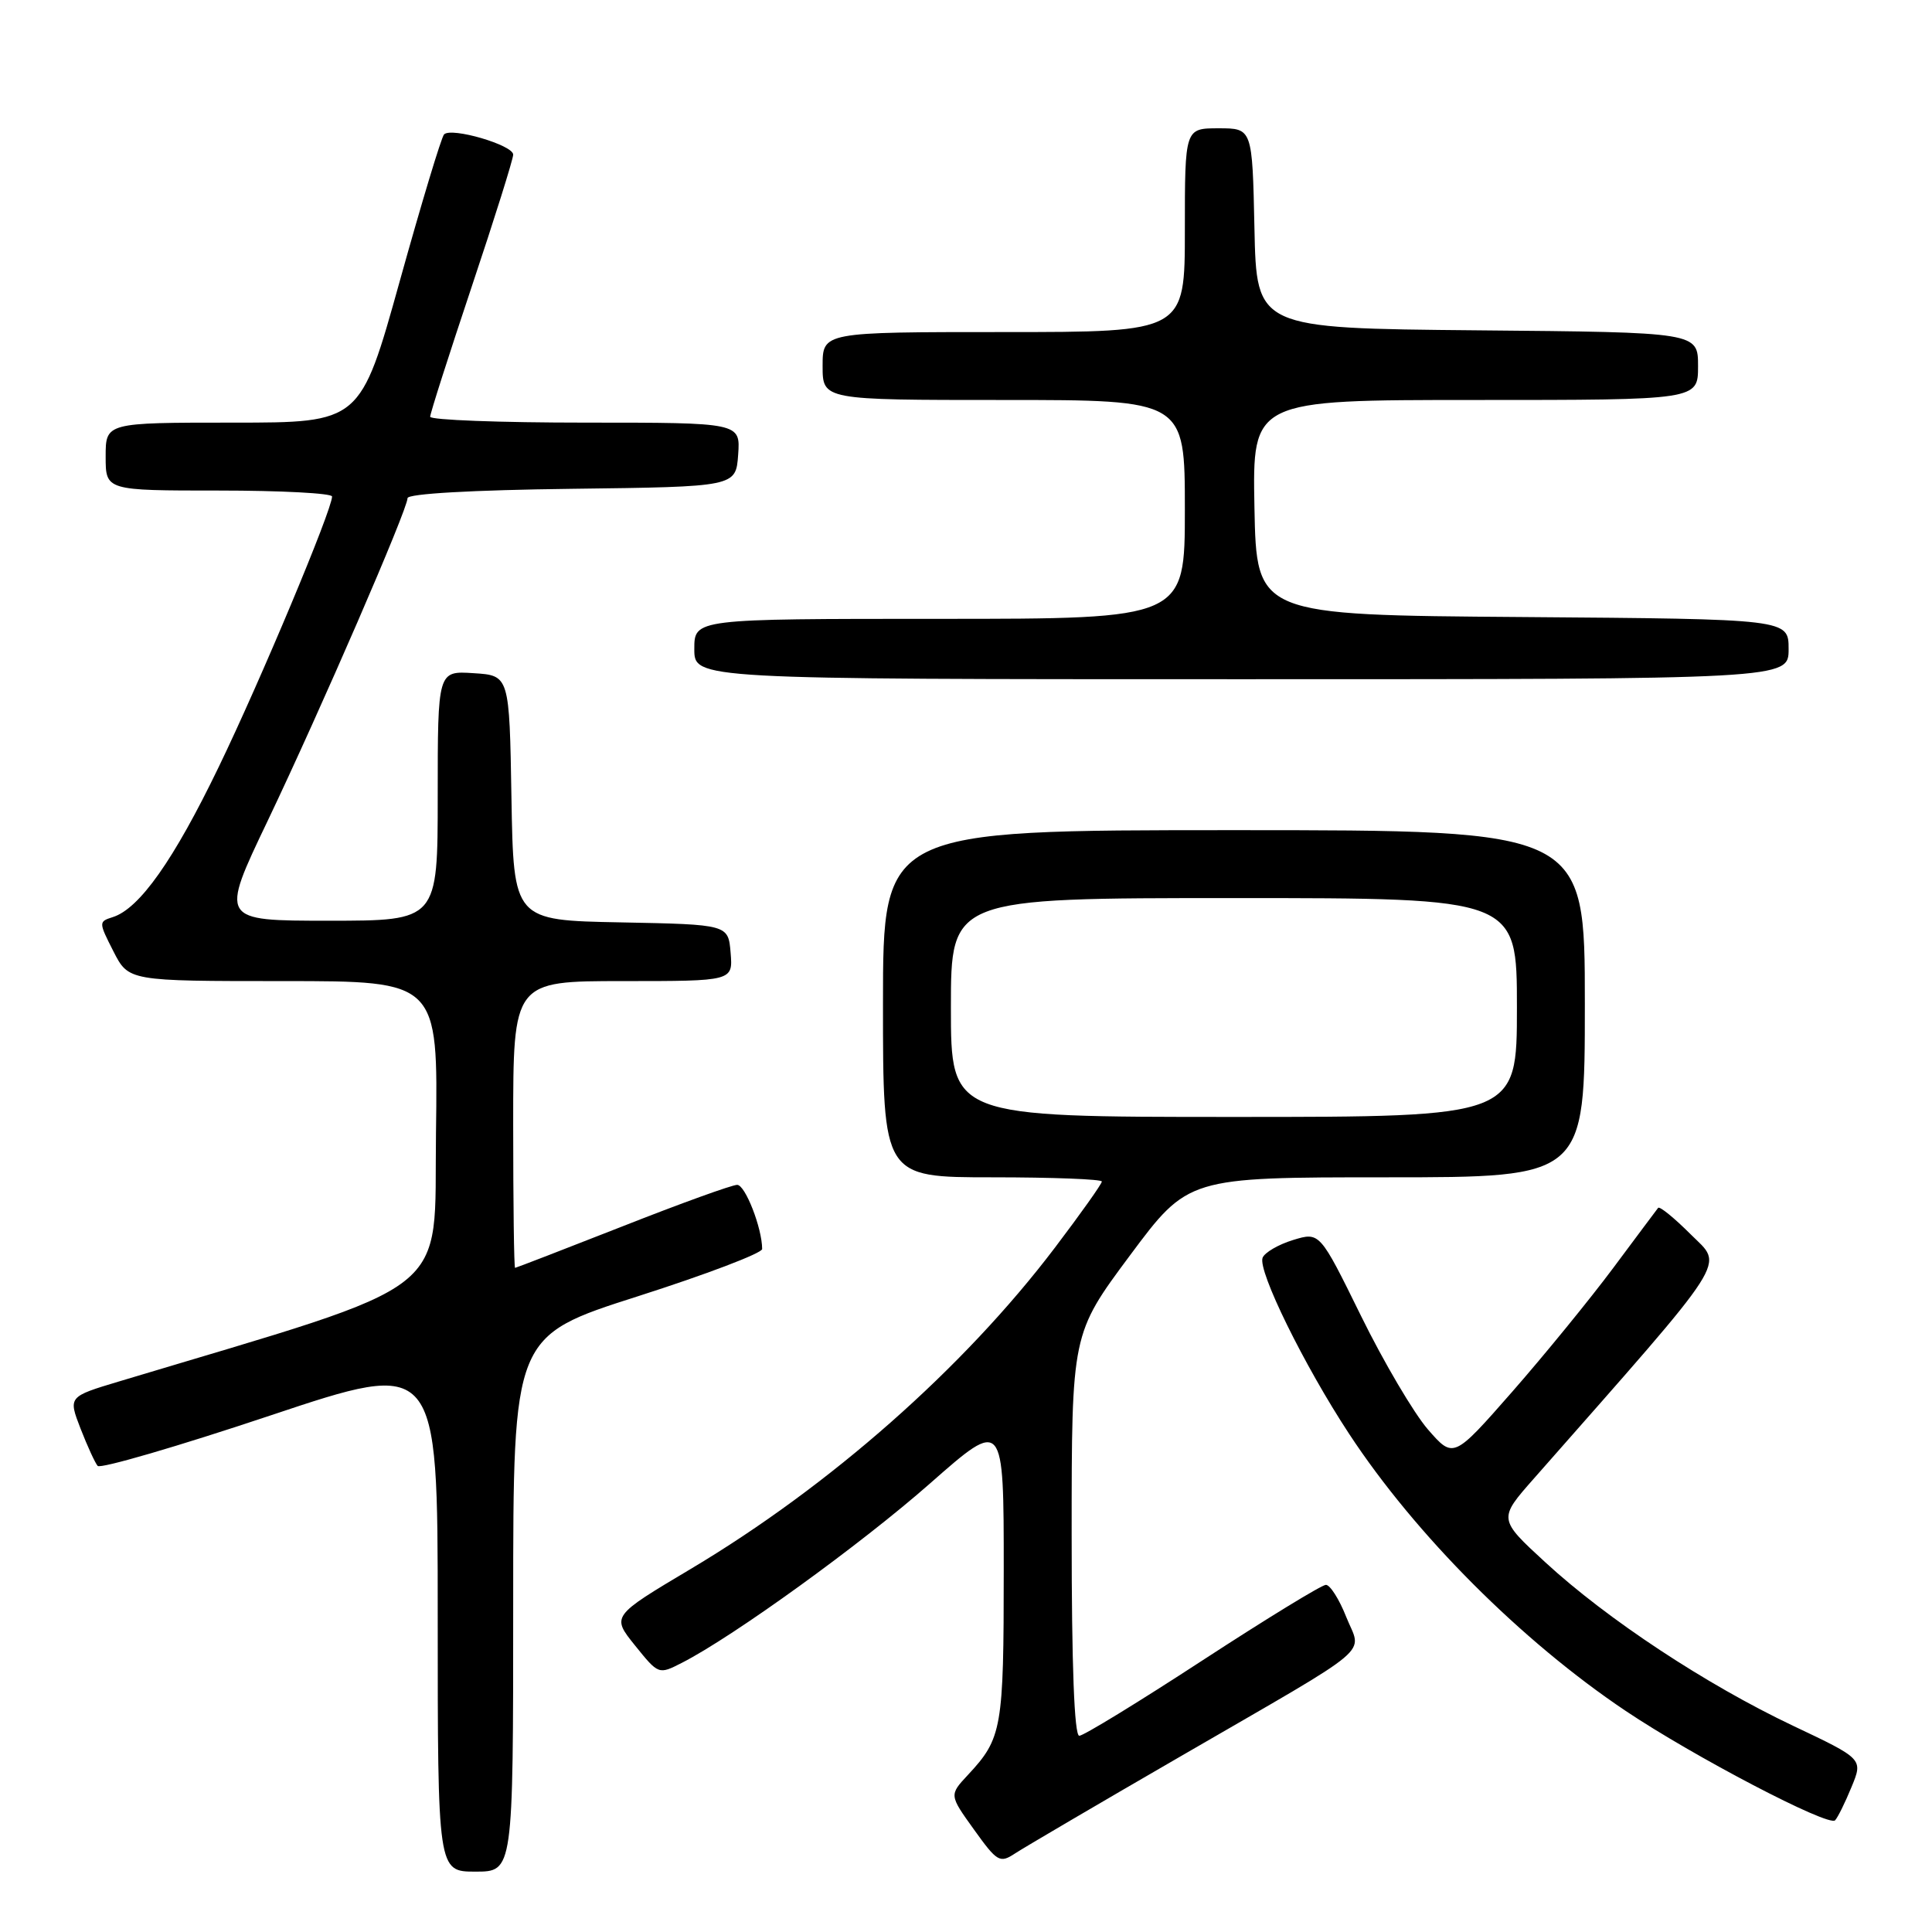 <?xml version="1.0" encoding="UTF-8" standalone="no"?>
<!DOCTYPE svg PUBLIC "-//W3C//DTD SVG 1.1//EN" "http://www.w3.org/Graphics/SVG/1.1/DTD/svg11.dtd" >
<svg xmlns="http://www.w3.org/2000/svg" xmlns:xlink="http://www.w3.org/1999/xlink" version="1.1" viewBox="0 0 256 256">
 <g >
 <path fill="currentColor"
d=" M 68.00 212.52 C 68.00 177.04 68.00 177.04 84.50 171.77 C 93.57 168.87 100.99 166.05 100.99 165.50 C 100.98 162.72 98.75 157.00 97.68 157.00 C 97.00 157.00 90.16 159.47 82.48 162.50 C 74.79 165.52 68.39 167.99 68.25 168.00 C 68.11 168.00 68.00 159.45 68.00 149.00 C 68.00 130.00 68.00 130.00 82.56 130.00 C 97.12 130.00 97.12 130.00 96.81 126.25 C 96.50 122.50 96.50 122.50 82.27 122.22 C 68.05 121.95 68.05 121.95 67.77 105.72 C 67.50 89.50 67.50 89.50 62.75 89.20 C 58.00 88.89 58.00 88.89 58.00 105.45 C 58.00 122.00 58.00 122.00 43.57 122.00 C 29.14 122.00 29.14 122.00 35.48 108.74 C 42.52 93.98 54.00 67.50 54.00 66.01 C 54.00 65.42 62.60 64.93 75.75 64.77 C 97.50 64.50 97.50 64.50 97.81 60.25 C 98.11 56.00 98.11 56.00 77.56 56.00 C 66.25 56.00 57.00 55.65 57.00 55.22 C 57.00 54.78 59.48 47.04 62.50 38.00 C 65.53 28.96 68.00 21.08 68.00 20.49 C 68.00 19.22 59.80 16.82 58.84 17.81 C 58.48 18.19 55.84 26.94 52.97 37.25 C 47.75 56.00 47.75 56.00 30.87 56.00 C 14.00 56.00 14.00 56.00 14.00 60.50 C 14.00 65.00 14.00 65.00 29.00 65.00 C 37.25 65.00 44.00 65.36 44.00 65.79 C 44.00 67.55 34.49 90.25 28.96 101.67 C 23.02 113.97 18.48 120.40 14.95 121.52 C 13.06 122.12 13.06 122.19 15.03 126.06 C 17.04 130.00 17.04 130.00 37.54 130.00 C 58.04 130.00 58.04 130.00 57.77 150.12 C 57.47 172.18 60.91 169.48 15.77 183.05 C 9.04 185.07 9.04 185.07 10.67 189.29 C 11.57 191.60 12.59 193.83 12.94 194.24 C 13.30 194.65 23.58 191.65 35.79 187.57 C 58.00 180.15 58.00 180.15 58.00 214.08 C 58.00 248.00 58.00 248.00 63.00 248.00 C 68.00 248.00 68.00 248.00 68.00 212.52 Z  M 156.58 232.64 C 182.71 217.50 180.44 219.42 178.38 214.25 C 177.46 211.91 176.24 210.00 175.69 210.00 C 175.14 210.00 167.79 214.50 159.35 220.00 C 150.92 225.50 143.57 230.00 143.01 230.00 C 142.35 230.00 142.00 220.65 142.00 203.37 C 142.00 176.74 142.00 176.74 149.71 166.37 C 157.43 156.00 157.43 156.00 183.71 156.00 C 210.00 156.00 210.00 156.00 210.00 133.00 C 210.00 110.00 210.00 110.00 163.50 110.00 C 117.00 110.00 117.00 110.00 117.00 133.00 C 117.00 156.00 117.00 156.00 131.50 156.00 C 139.47 156.00 146.00 156.25 146.00 156.56 C 146.00 156.87 143.21 160.80 139.79 165.31 C 127.71 181.25 109.96 196.91 91.53 207.89 C 81.02 214.15 81.02 214.15 84.14 218.03 C 87.27 221.91 87.27 221.91 90.38 220.32 C 97.23 216.81 114.04 204.66 123.25 196.55 C 133.00 187.97 133.00 187.97 133.00 208.05 C 133.00 229.07 132.78 230.33 128.26 235.18 C 125.77 237.85 125.77 237.85 129.06 242.43 C 132.14 246.72 132.48 246.92 134.50 245.59 C 135.69 244.81 145.62 238.98 156.58 232.64 Z  M 245.34 236.78 C 246.87 233.07 246.87 233.07 237.58 228.67 C 226.07 223.21 213.01 214.60 204.78 207.03 C 198.52 201.27 198.52 201.27 203.27 195.89 C 229.69 165.88 228.39 167.92 224.04 163.57 C 221.86 161.39 219.91 159.80 219.71 160.05 C 219.51 160.30 216.84 163.88 213.77 168.00 C 210.70 172.12 204.68 179.50 200.39 184.40 C 192.59 193.29 192.59 193.29 189.20 189.40 C 187.34 187.25 183.35 180.49 180.34 174.36 C 174.87 163.23 174.87 163.23 171.33 164.31 C 169.38 164.91 167.57 165.97 167.30 166.66 C 166.64 168.38 172.80 180.92 178.77 190.00 C 187.56 203.38 201.59 217.43 215.39 226.69 C 224.39 232.73 242.31 242.10 243.16 241.20 C 243.52 240.82 244.50 238.83 245.34 236.78 Z  M 237.00 86.01 C 237.00 82.03 237.00 82.03 201.75 81.76 C 166.50 81.50 166.50 81.50 166.22 67.25 C 165.95 53.00 165.95 53.00 195.47 53.00 C 225.00 53.00 225.00 53.00 225.00 48.52 C 225.00 44.03 225.00 44.03 195.75 43.77 C 166.50 43.50 166.50 43.50 166.22 30.25 C 165.94 17.00 165.94 17.00 161.47 17.00 C 157.00 17.00 157.00 17.00 157.00 30.50 C 157.00 44.00 157.00 44.00 133.00 44.00 C 109.00 44.00 109.00 44.00 109.00 48.50 C 109.00 53.00 109.00 53.00 133.00 53.00 C 157.00 53.00 157.00 53.00 157.00 67.50 C 157.00 82.00 157.00 82.00 124.50 82.00 C 92.00 82.00 92.00 82.00 92.00 86.00 C 92.00 90.00 92.00 90.00 164.50 90.00 C 237.00 90.00 237.00 90.00 237.00 86.01 Z  M 126.00 133.50 C 126.00 119.00 126.00 119.00 163.50 119.00 C 201.00 119.00 201.00 119.00 201.00 133.50 C 201.00 148.00 201.00 148.00 163.50 148.00 C 126.00 148.00 126.00 148.00 126.00 133.50 Z "/>
</g>
</svg>